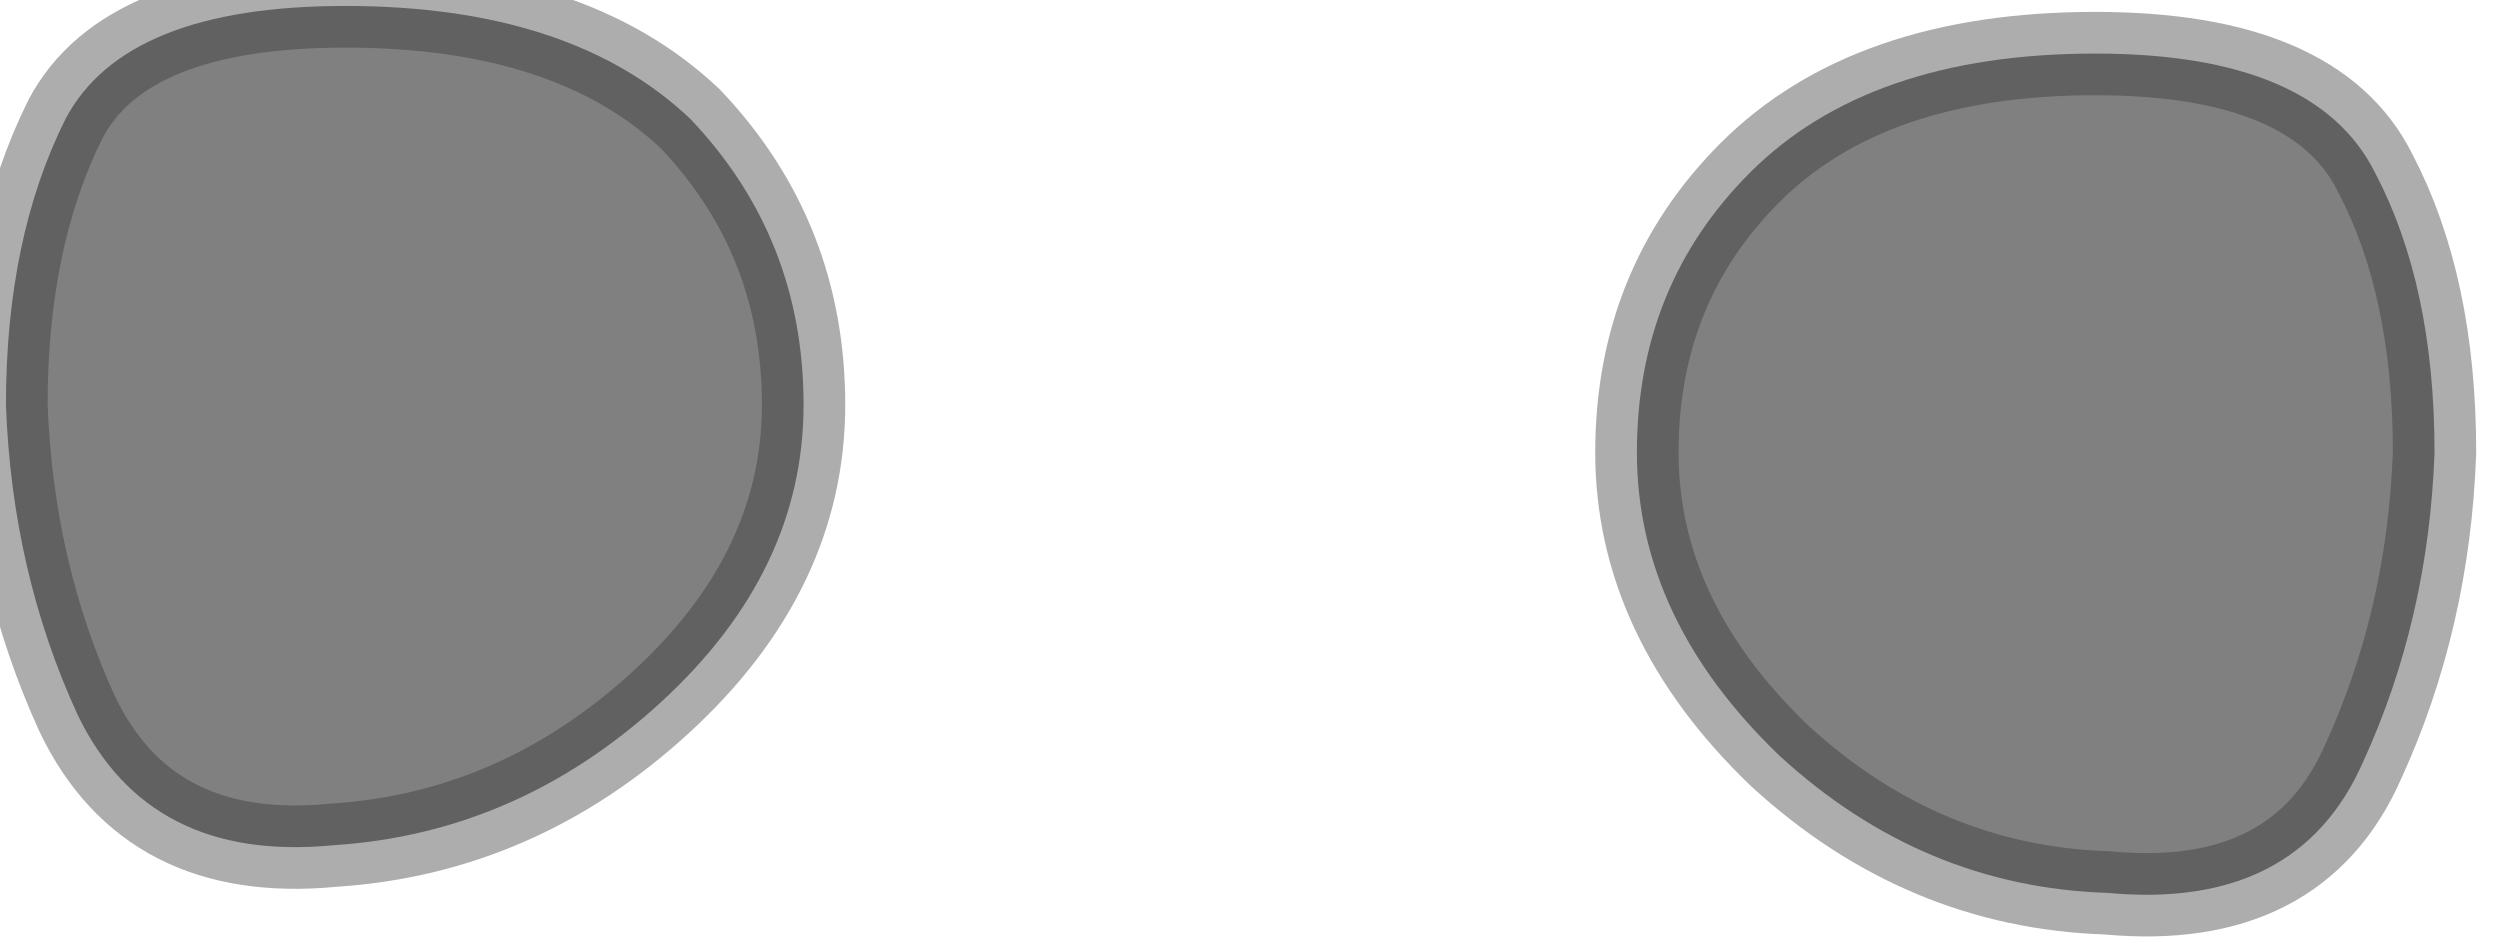<?xml version="1.0" encoding="utf-8"?>
<svg version="1.1" id="Layer_1"
xmlns="http://www.w3.org/2000/svg"
xmlns:xlink="http://www.w3.org/1999/xlink"
width="21px" height="8px"
xml:space="preserve">
<g id="PathID_4069" transform="matrix(1, 0, 0, 1, 0.05, 0.05)">
<path style="fill:#808080;fill-opacity:1" d="M19.8 6.35Q19.25 7.6 17.65 7.45Q16.1 7.4 14.9 6.3Q13.7 5.15 13.7 3.75Q13.7 2.35 14.65 1.4Q15.65 0.4 17.55 0.4Q19.4 0.4 19.9 1.4Q20.4 2.35 20.4 3.75Q20.35 5.15 19.8 6.35" />
<path style="fill:none;stroke-width:0.7;stroke-linecap:round;stroke-linejoin:round;stroke-miterlimit:3;stroke:#333333;stroke-opacity:0.4" d="M19.8 6.35Q19.25 7.6 17.65 7.45Q16.1 7.4 14.9 6.3Q13.7 5.15 13.7 3.75Q13.7 2.35 14.65 1.4Q15.65 0.4 17.55 0.4Q19.4 0.4 19.9 1.4Q20.4 2.35 20.4 3.75Q20.35 5.15 19.8 6.35z" />
</g>
<g id="PathID_4070" transform="matrix(1, 0, 0, 1, 0.05, 0.05)">
<path style="fill:#808080;fill-opacity:1" d="M0 3.35Q0 1.95 0.5 0.95Q1 0 2.85 0Q4.75 0 5.75 0.95Q6.7 1.95 6.7 3.35Q6.7 4.75 5.5 5.85Q4.3 6.95 2.75 7.05Q1.2 7.2 0.6 5.95Q0.05 4.75 0 3.35" />
<path style="fill:none;stroke-width:0.7;stroke-linecap:round;stroke-linejoin:round;stroke-miterlimit:3;stroke:#333333;stroke-opacity:0.4" d="M0.6 5.95Q1.2 7.2 2.75 7.05Q4.3 6.95 5.5 5.85Q6.7 4.75 6.7 3.35Q6.7 1.95 5.75 0.95Q4.75 0 2.85 0Q1 0 0.5 0.95Q0 1.95 0 3.35Q0.05 4.75 0.6 5.95z" />
</g>
</svg>
